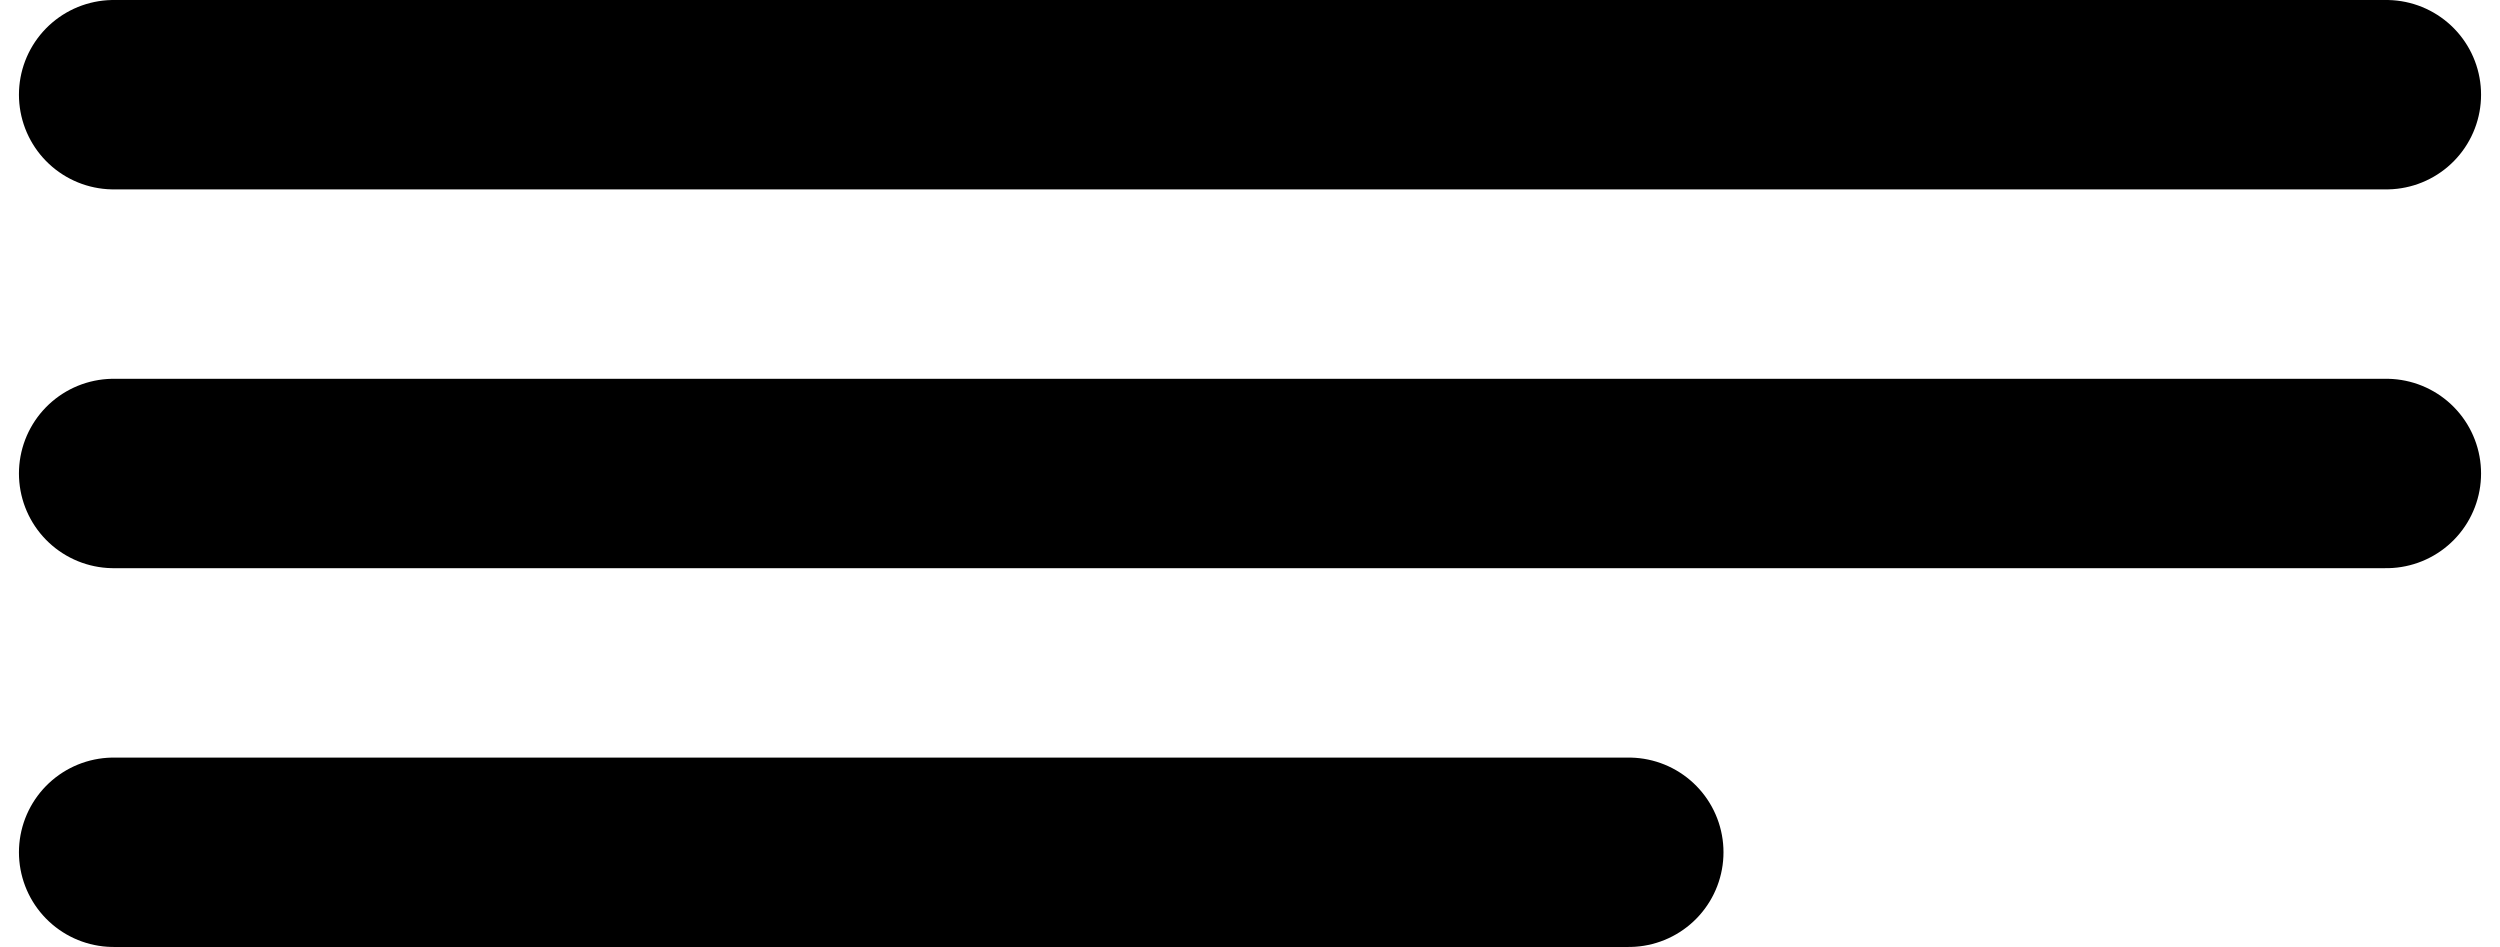 <svg width="66" height="25" viewBox="0 0 66 25" fill="none" xmlns="http://www.w3.org/2000/svg">
<path d="M3 2.5H63" stroke="black" stroke-width="5" stroke-linecap="round"/>
<path d="M3 12.5H63" stroke="black" stroke-width="5" stroke-linecap="round"/>
<path d="M3 22.5H43" stroke="black" stroke-width="5" stroke-linecap="round"/>
</svg>
